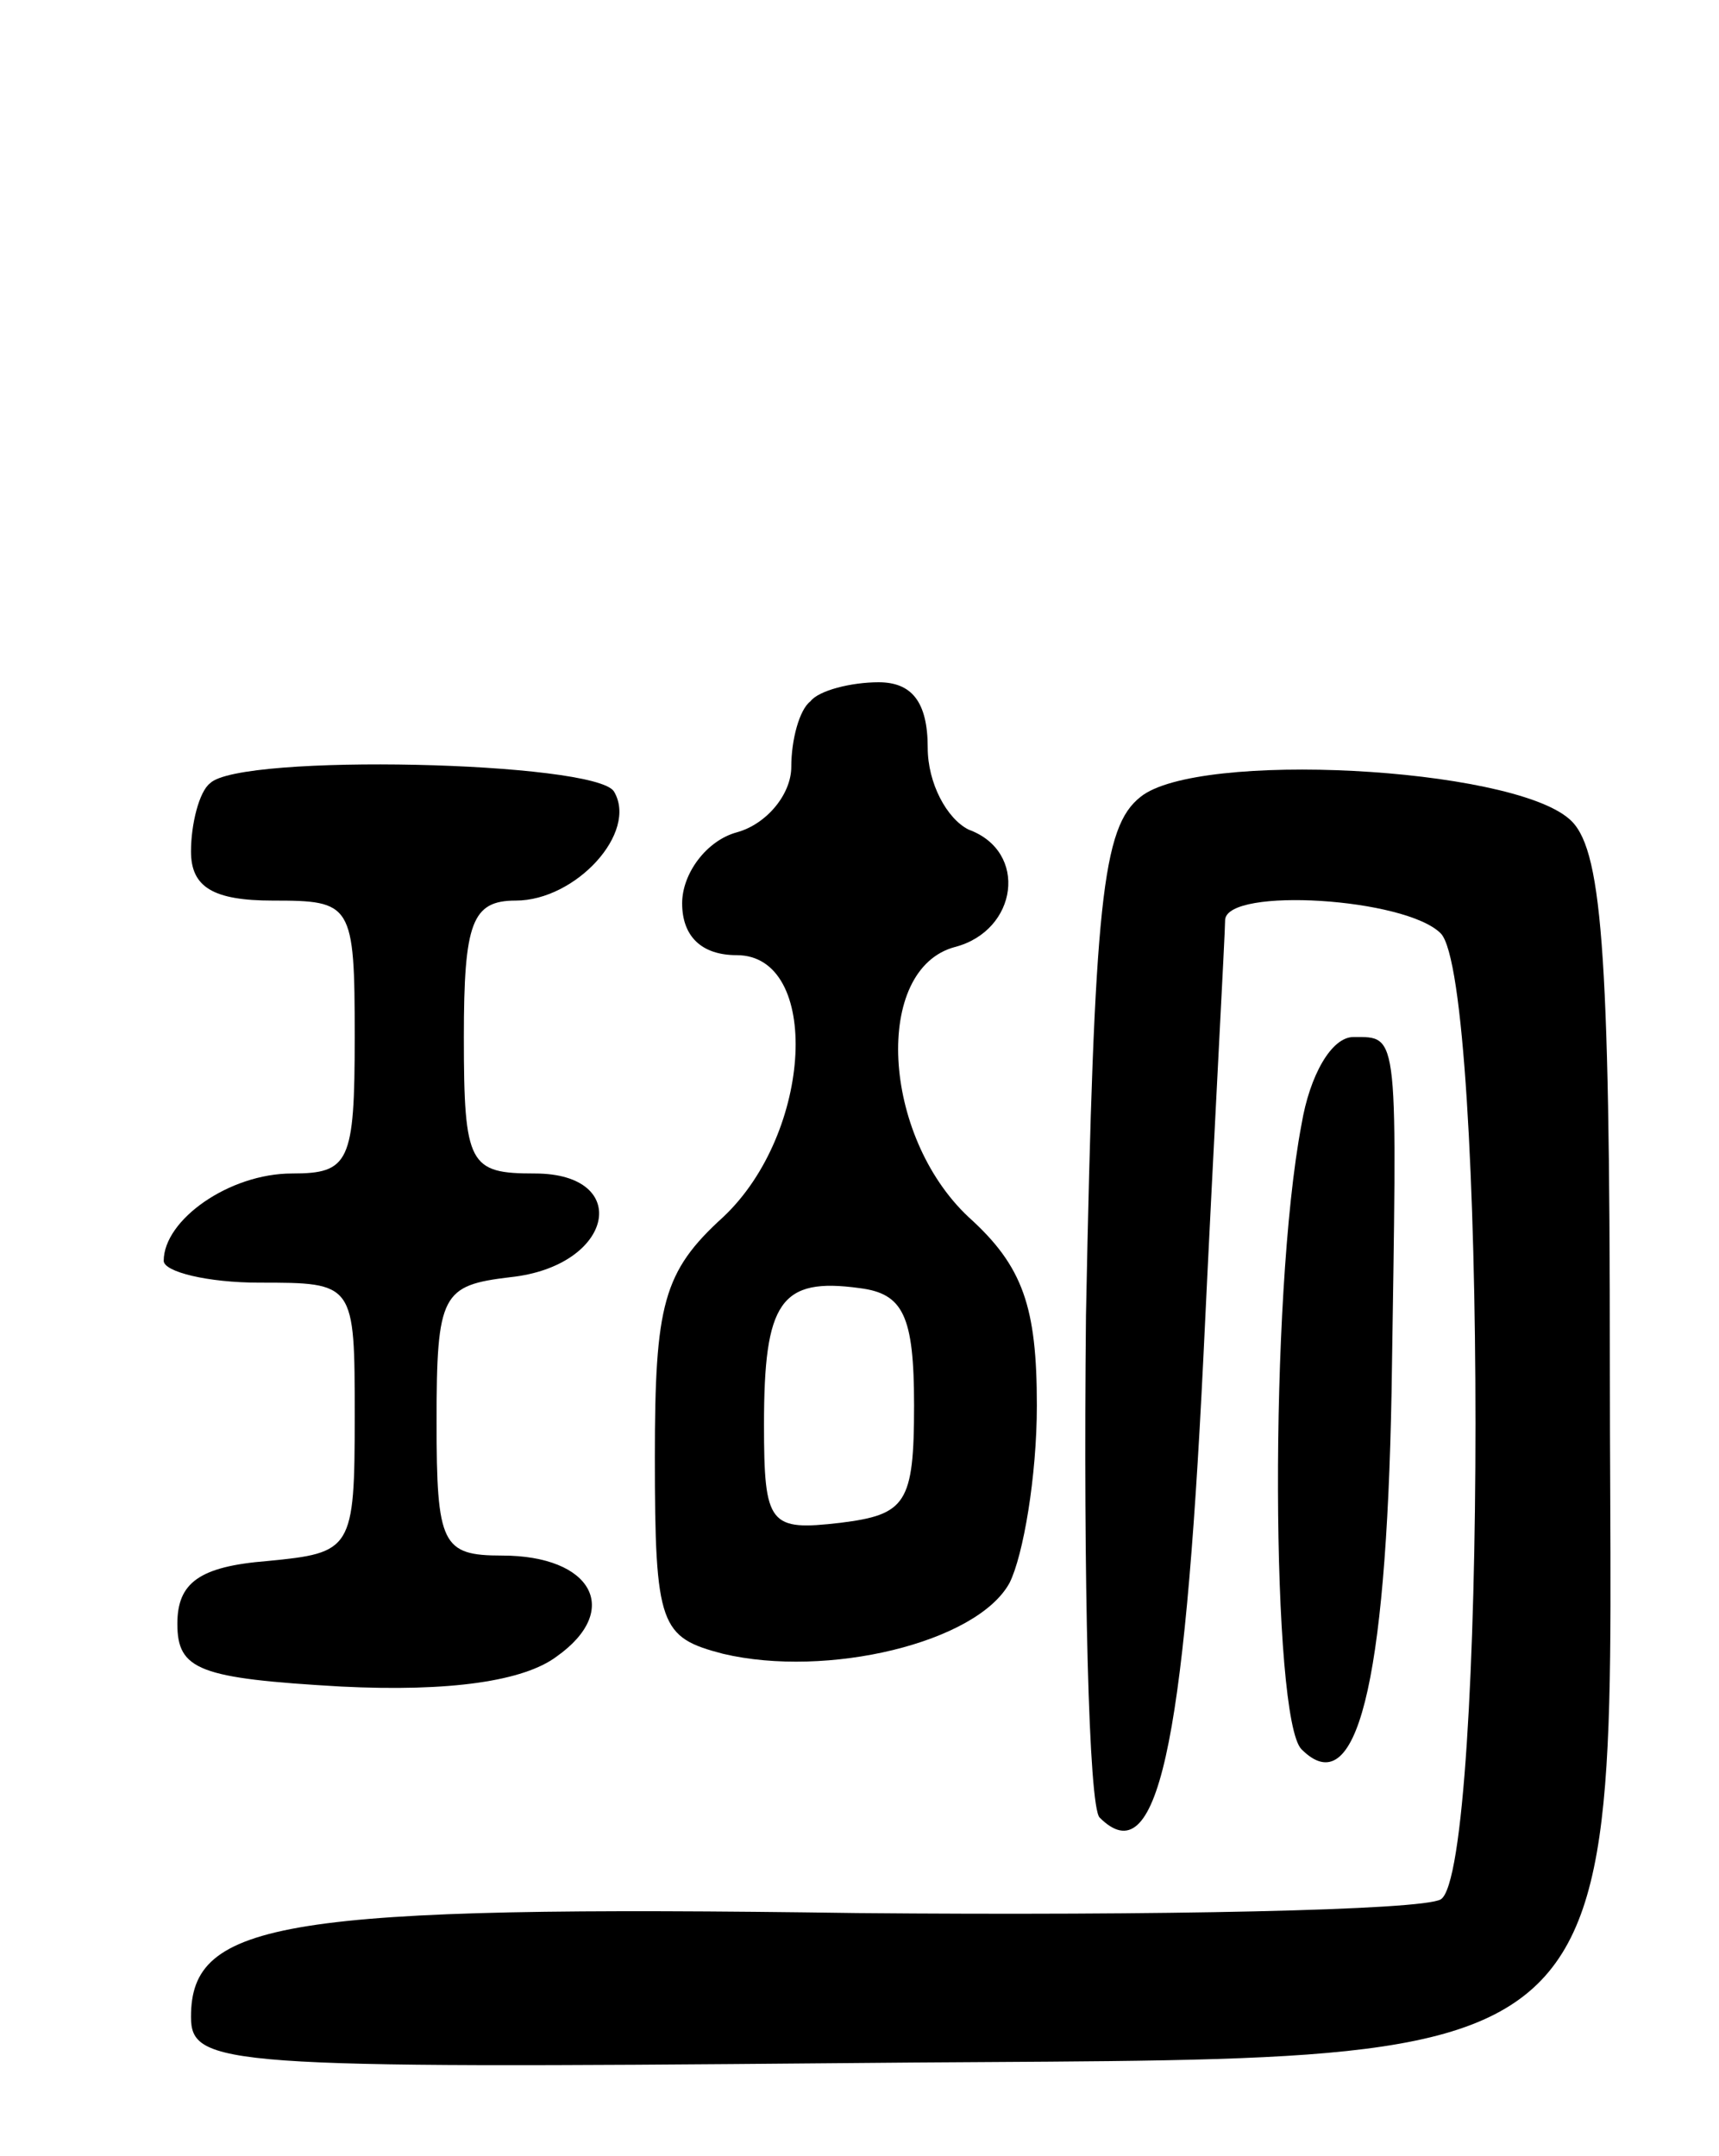 <svg version="1.0" xmlns="http://www.w3.org/2000/svg"
 width="63pt" height="79pt" viewBox="0 0 63 79"
 preserveAspectRatio="xMidYMid meet">
<g transform="translate(0,79) scale(0.1,-0.1)"
fill="#000000" stroke="none">
<path d="M297 533 c-4 -3 -7 -14 -7 -24 0 -10 -9 -21 -20 -24 -11 -3 -20 -15
-20 -26 0 -12 7 -19 20 -19 31 0 28 -65 -5 -96 -22 -20 -25 -32 -25 -88 0 -62
2 -66 25 -72 38 -9 93 4 105 26 5 10 10 39 10 65 0 36 -5 51 -25 69 -32 30
-35 91 -5 99 23 6 27 35 5 43 -8 4 -15 17 -15 30 0 17 -6 24 -18 24 -10 0 -22
-3 -25 -7z m38 -258 c0 -36 -3 -40 -27 -43 -26 -3 -28 -1 -28 36 0 45 6 54 35
50 16 -2 20 -10 20 -43z"/>
<path d="M77 503 c-4 -3 -7 -15 -7 -25 0 -13 8 -18 30 -18 29 0 30 -1 30 -50
0 -46 -2 -50 -23 -50 -23 0 -47 -17 -47 -32 0 -4 16 -8 35 -8 35 0 35 0 35
-49 0 -49 -1 -50 -32 -53 -25 -2 -33 -8 -33 -23 0 -17 8 -20 60 -23 40 -2 67
2 79 11 24 17 13 37 -20 37 -22 0 -24 4 -24 49 0 47 2 50 27 53 38 4 45 38 9
38 -24 0 -26 3 -26 50 0 42 3 50 19 50 22 0 45 25 36 40 -7 11 -137 14 -148 3z"/>
<path d="M418 498 c-14 -11 -17 -38 -20 -190 -1 -97 1 -180 5 -184 21 -21 31
25 38 168 4 84 8 156 8 161 1 12 66 8 79 -5 17 -17 17 -344 0 -354 -7 -4 -103
-6 -214 -5 -211 3 -244 -3 -244 -38 0 -18 12 -19 238 -17 301 3 282 -15 282
256 0 154 -3 190 -15 200 -22 19 -136 25 -157 8z"/>
<path d="M477 378 c-12 -63 -11 -218 0 -229 20 -20 31 23 33 131 2 133 3 130
-14 130 -8 0 -16 -14 -19 -32z"/>
</g>
</svg>
